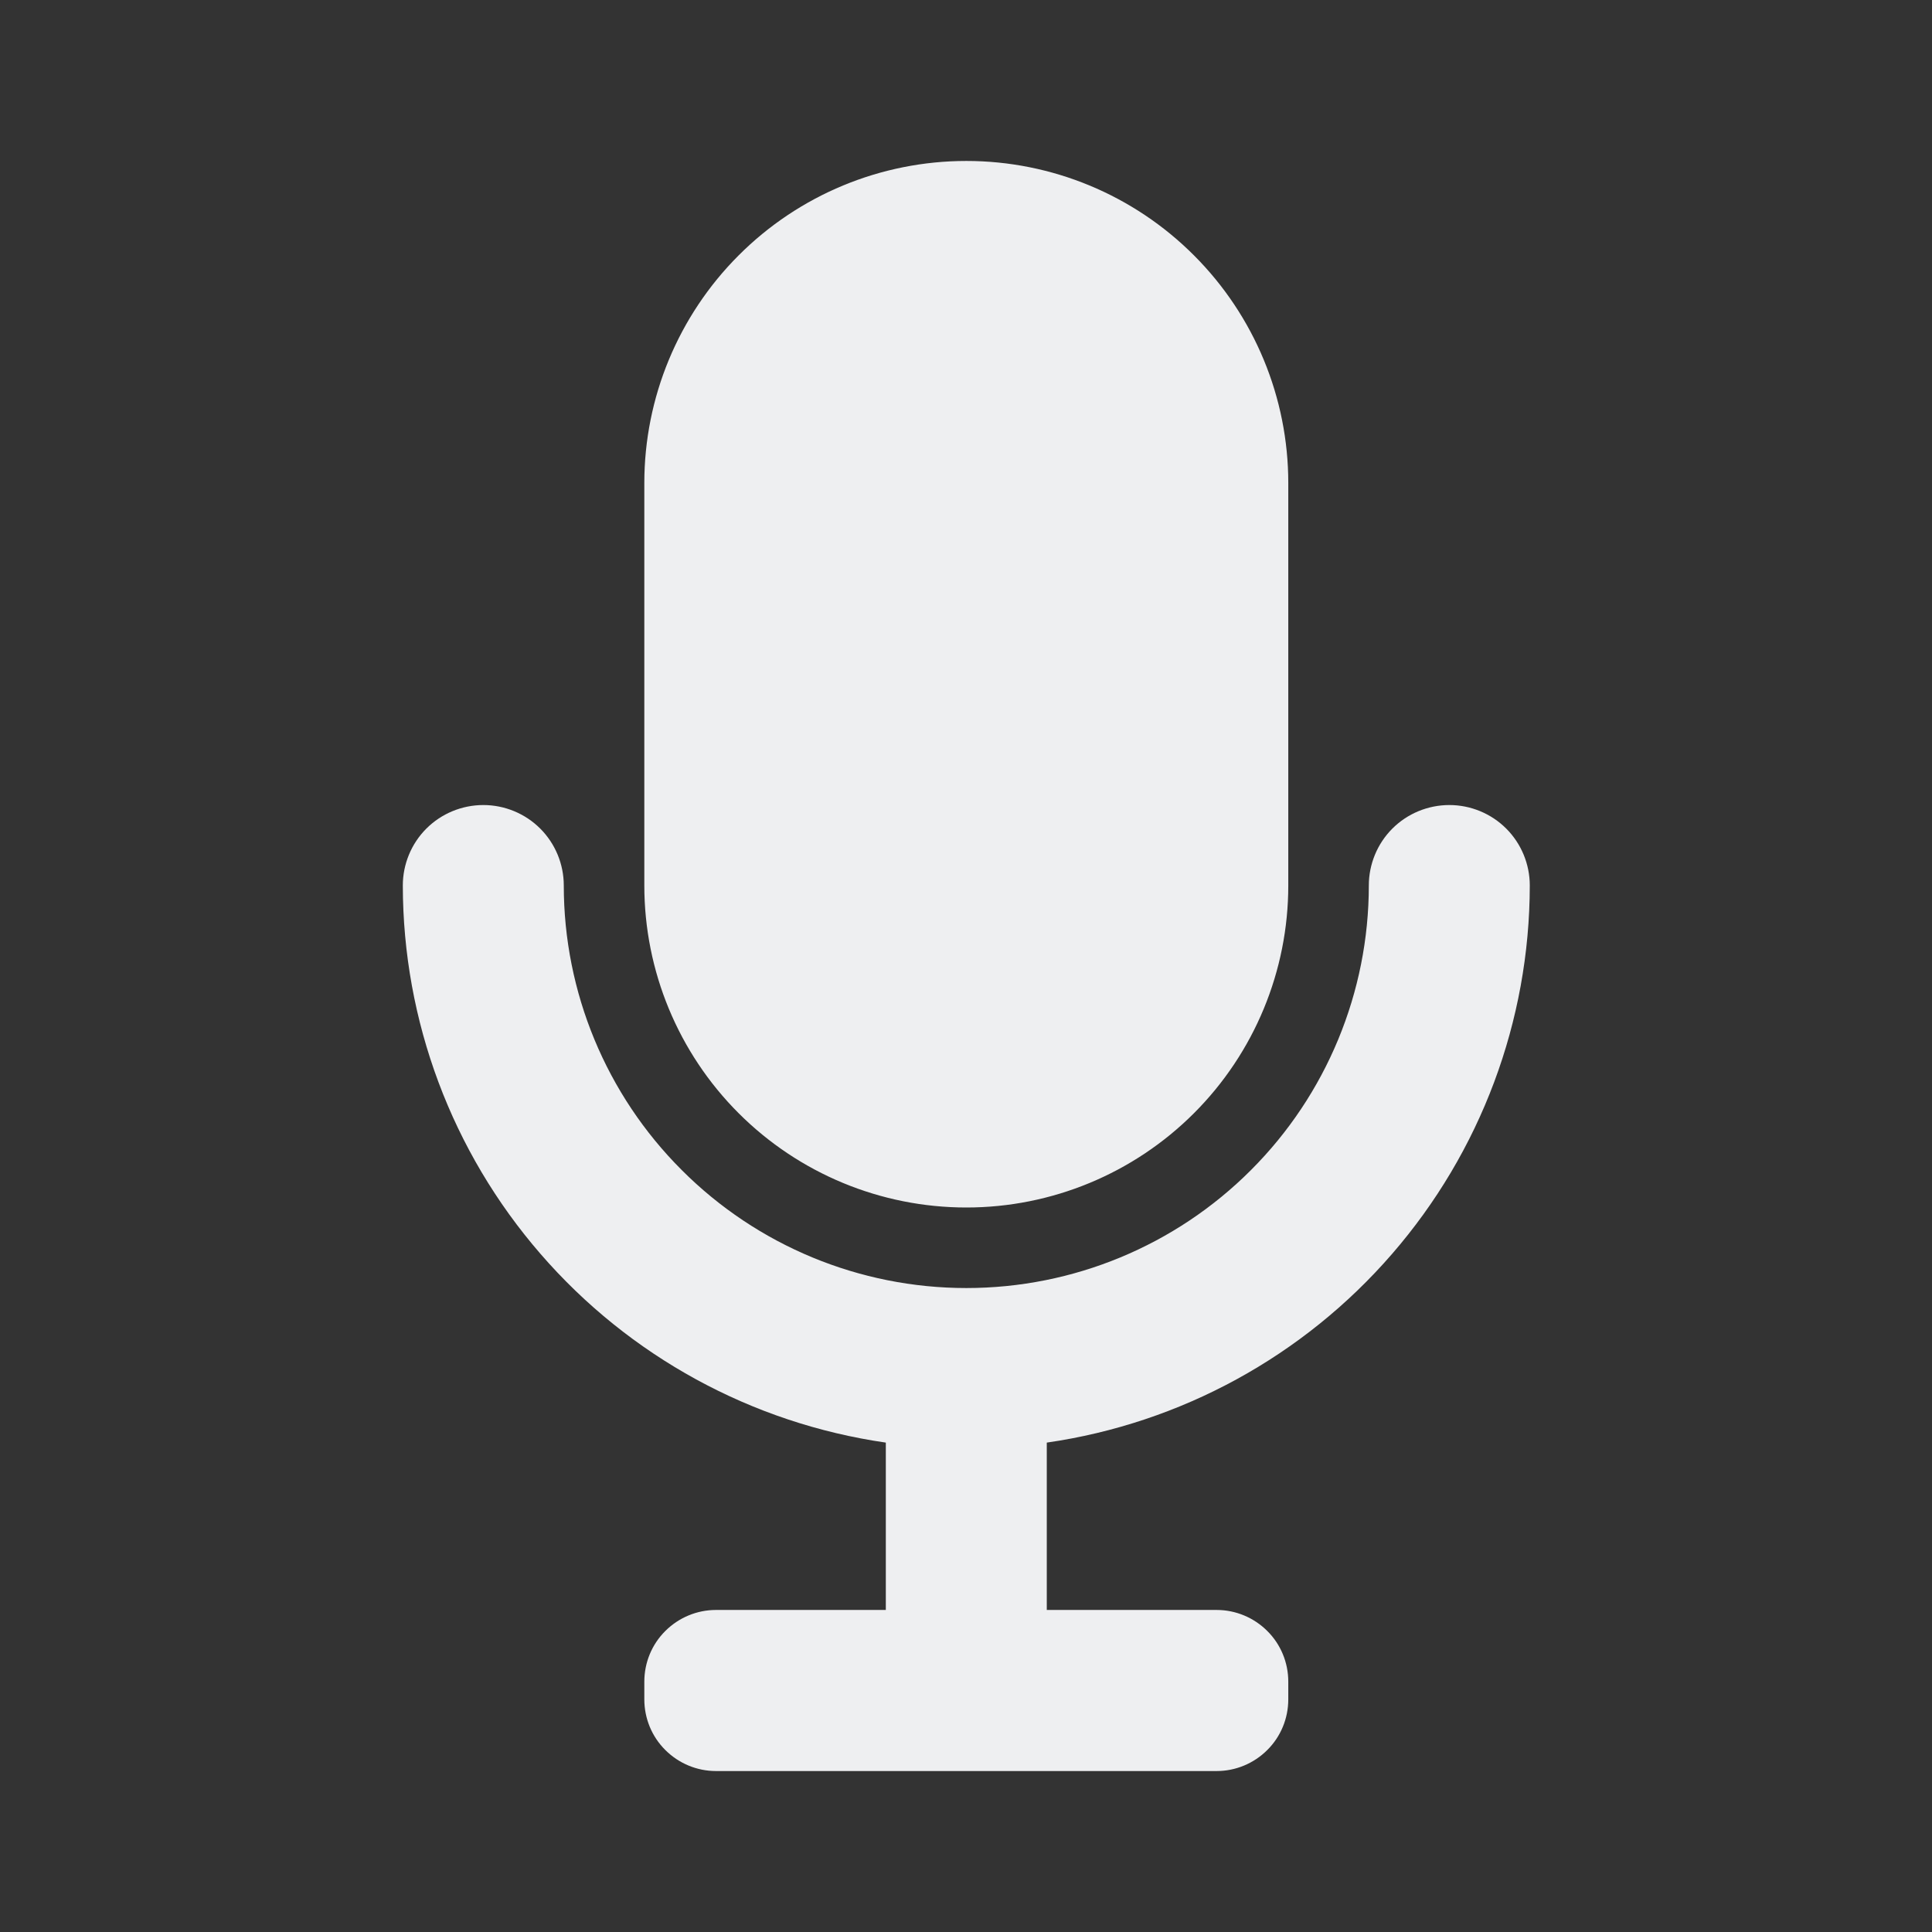 <svg width="16" height="16" viewBox="0 0 16 16" fill="none" xmlns="http://www.w3.org/2000/svg">
<rect x="0" y="0" width="16" height="16" fill="#333333" stroke="none"/>
<g clip-path="url(#clip0_1972_14449)">
<path fill-rule="evenodd" clip-rule="evenodd" d="M9.888 9.219C9.388 9.719 8.71 10 8.003 10C7.295 10 6.617 9.719 6.117 9.219C5.617 8.719 5.336 8.041 5.336 7.333V4C5.336 3.293 5.617 2.615 6.117 2.115C6.617 1.614 7.295 1.333 8.003 1.333C8.71 1.333 9.388 1.614 9.888 2.115C10.388 2.615 10.669 3.293 10.669 4V7.333C10.669 8.041 10.388 8.719 9.888 9.219ZM12.474 6.862C12.599 6.987 12.669 7.157 12.669 7.333C12.668 8.455 12.263 9.538 11.528 10.385C10.794 11.232 9.779 11.787 8.669 11.947V13.333H10.076C10.233 13.333 10.384 13.396 10.495 13.507C10.607 13.618 10.669 13.769 10.669 13.927V14.073C10.669 14.231 10.607 14.382 10.495 14.493C10.384 14.604 10.233 14.667 10.076 14.667H5.929C5.772 14.667 5.621 14.604 5.51 14.493C5.398 14.382 5.336 14.231 5.336 14.073V13.927C5.336 13.769 5.398 13.618 5.51 13.507C5.621 13.396 5.772 13.333 5.929 13.333H7.336V11.947C6.226 11.787 5.211 11.232 4.477 10.385C3.742 9.538 3.337 8.455 3.336 7.333C3.336 7.157 3.406 6.987 3.531 6.862C3.656 6.737 3.826 6.667 4.003 6.667C4.179 6.667 4.349 6.737 4.474 6.862C4.599 6.987 4.669 7.157 4.669 7.333C4.669 8.217 5.02 9.065 5.646 9.69C6.271 10.316 7.119 10.667 8.003 10.667C8.887 10.667 9.735 10.316 10.36 9.69C10.985 9.065 11.336 8.217 11.336 7.333C11.336 7.157 11.406 6.987 11.531 6.862C11.656 6.737 11.826 6.667 12.003 6.667C12.179 6.667 12.349 6.737 12.474 6.862Z" fill="#EEEFF1"/>
</g>
<defs>
<clipPath id="clip0_1972_14449">
<rect width="16" height="16" fill="white"/>
</clipPath>
</defs>
</svg>
